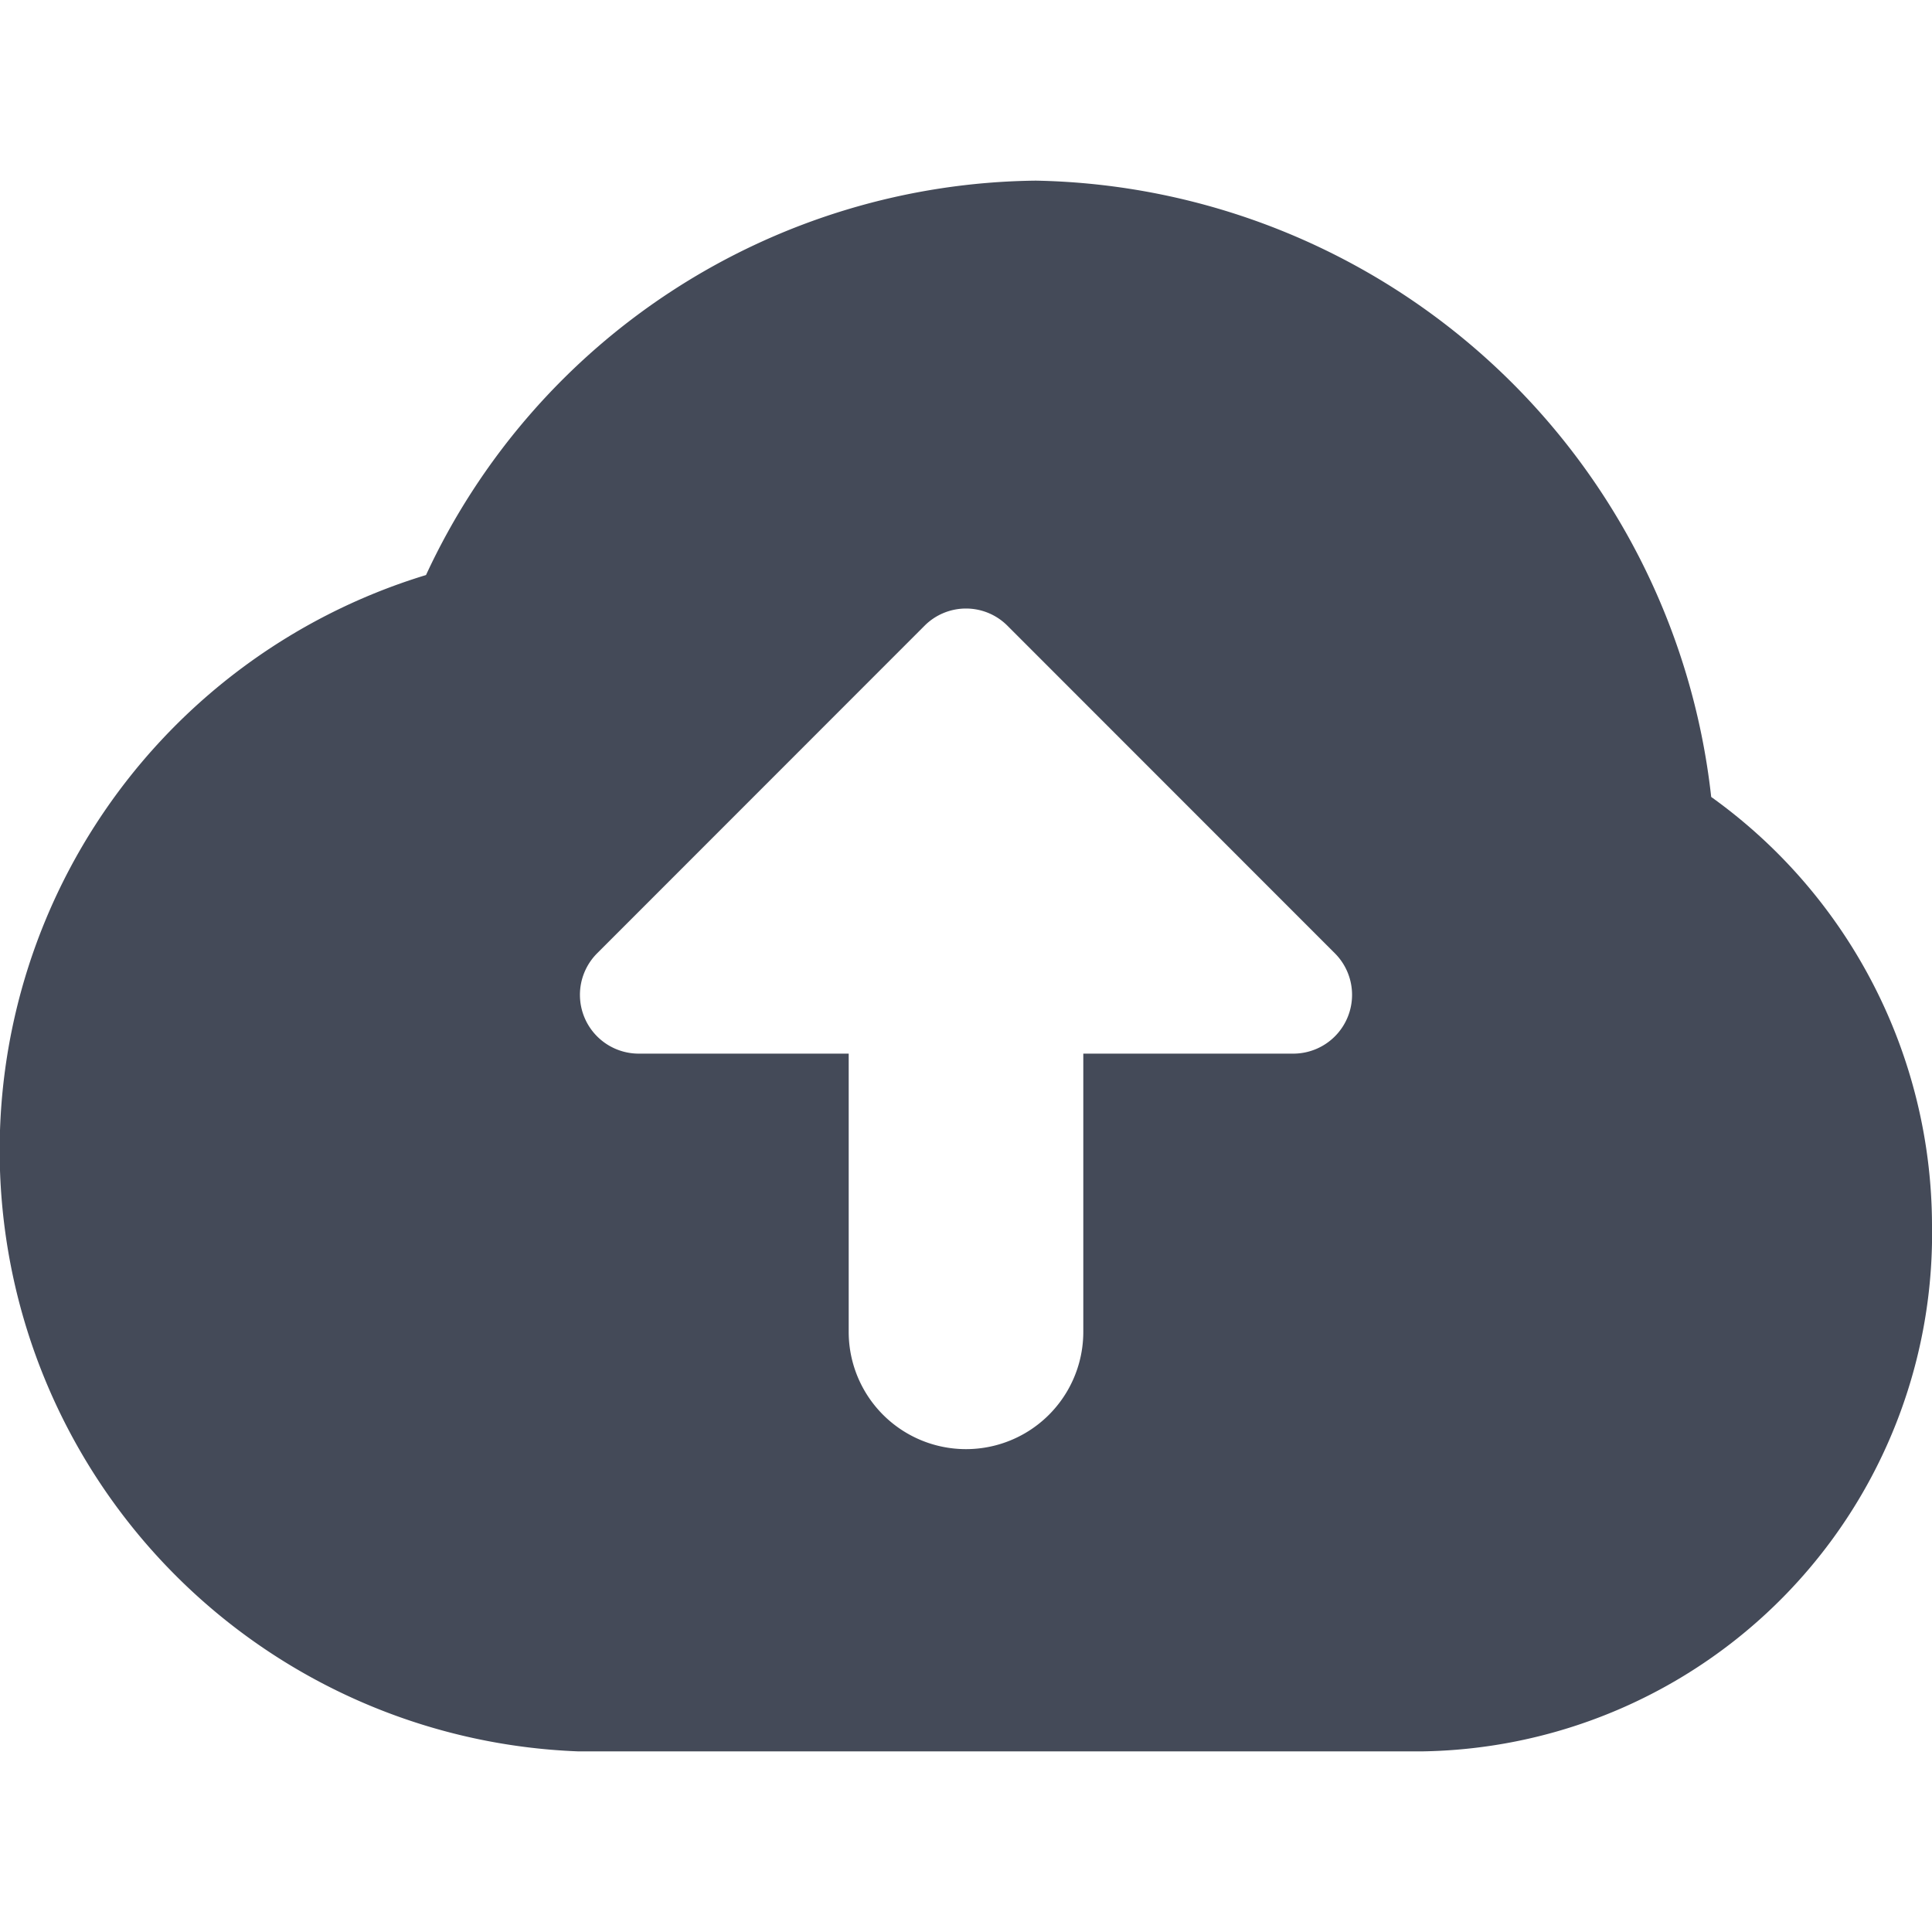 <svg id="BeBold" xmlns="http://www.w3.org/2000/svg" viewBox="0 0 14 14"><defs><style>.cls-1{fill:#444a58;fill-rule:evenodd;}</style></defs><path id="Cloud-upload" class="cls-1" d="M12.4,5.775A5.018,5.018,0,0,0,7.506,1.309,4.93,4.93,0,0,0,3.087,4.167a4.358,4.358,0,0,0,1.1,8.524h6.125A3.751,3.751,0,0,0,14,8.873,3.826,3.826,0,0,0,12.4,5.775ZM4.326,6.909,6.7,4.534a.424.424,0,0,1,.6,0L9.674,6.909a.426.426,0,0,1-.3.726H7.85V9.651a.85.85,0,0,1-1.7,0V7.635H4.627A.426.426,0,0,1,4.326,6.909Z"/></svg>